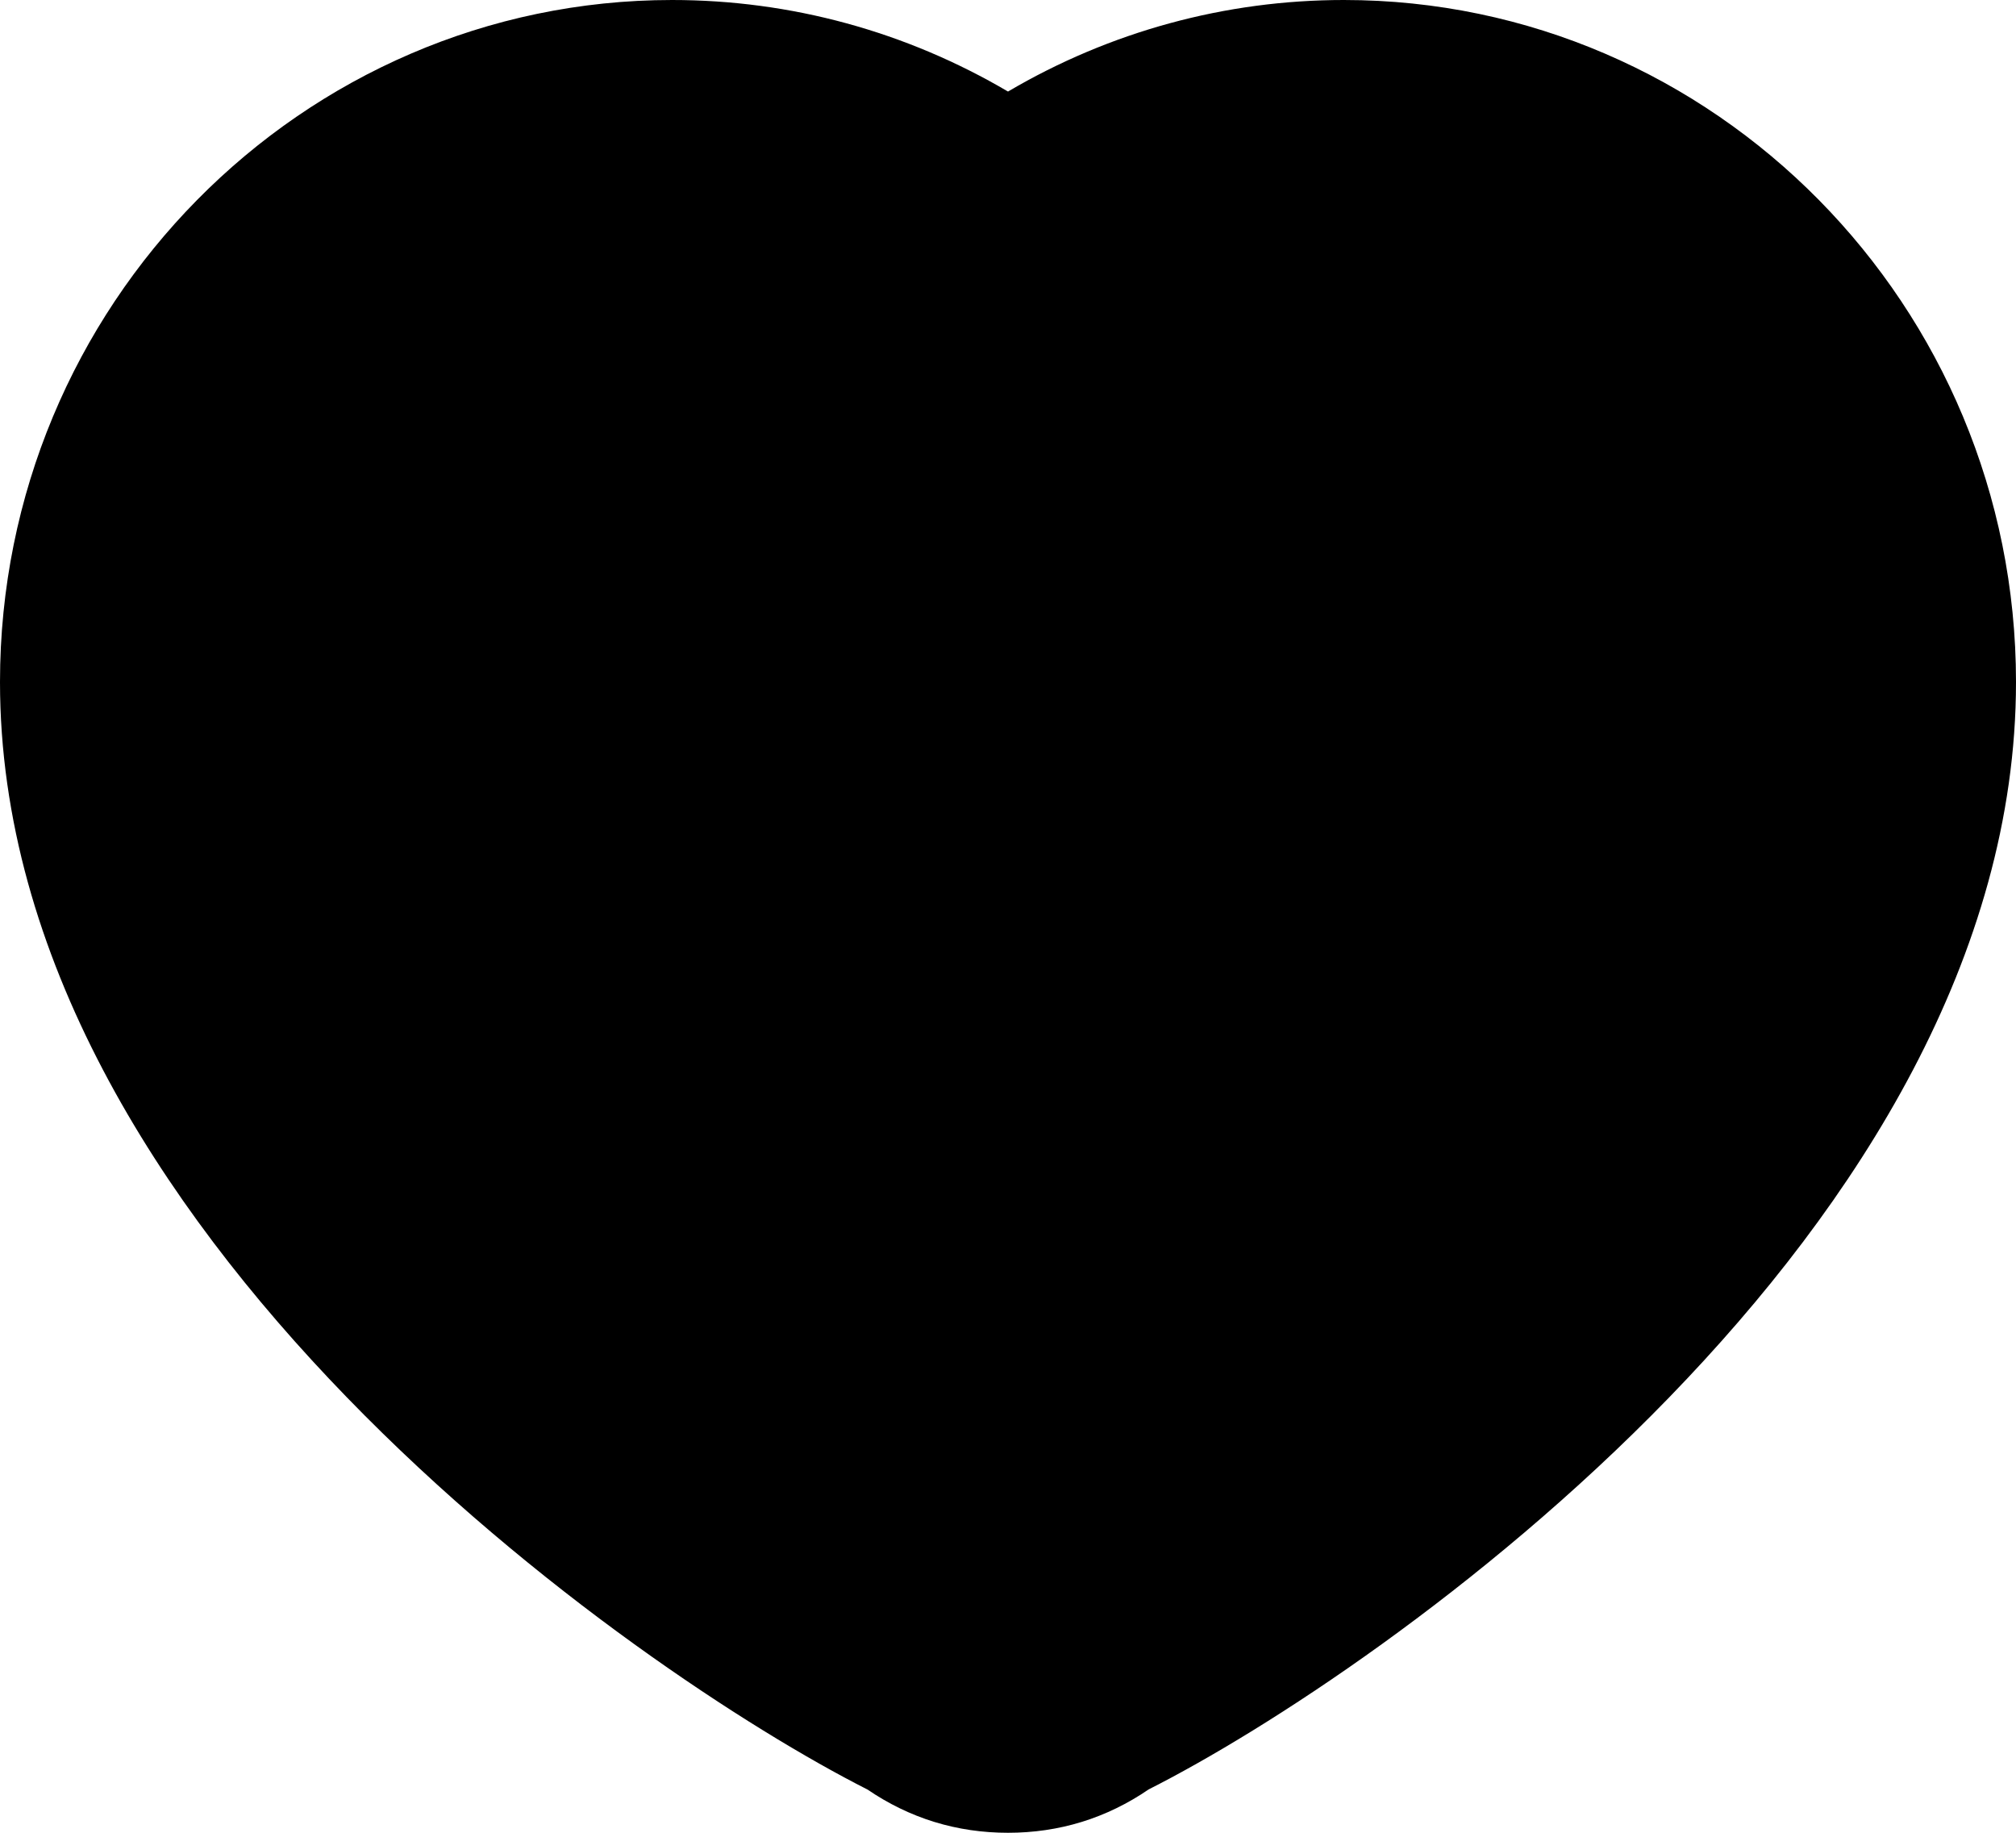 <svg width="22" height="20" viewBox="0 0 22 20" fill="none" xmlns="http://www.w3.org/2000/svg">
<path d="M9.833 18.991L9.798 18.967L9.76 18.948C8.553 18.337 6.247 16.853 4.252 14.796C2.247 12.73 0.65 10.183 0.65 7.442C0.65 3.689 3.658 0.65 7.334 0.65C8.515 0.65 9.657 0.963 10.67 1.559L11 1.753L11.33 1.559C12.343 0.963 13.487 0.65 14.666 0.65C18.341 0.65 21.35 3.689 21.35 7.442C21.35 10.183 19.753 12.73 17.748 14.797C15.753 16.854 13.447 18.338 12.241 18.947L12.203 18.967L12.167 18.991C11.817 19.23 11.43 19.35 11 19.35C10.57 19.35 10.183 19.23 9.833 18.991Z" fill="black" stroke="black" stroke-width="1.3"/>
</svg>
